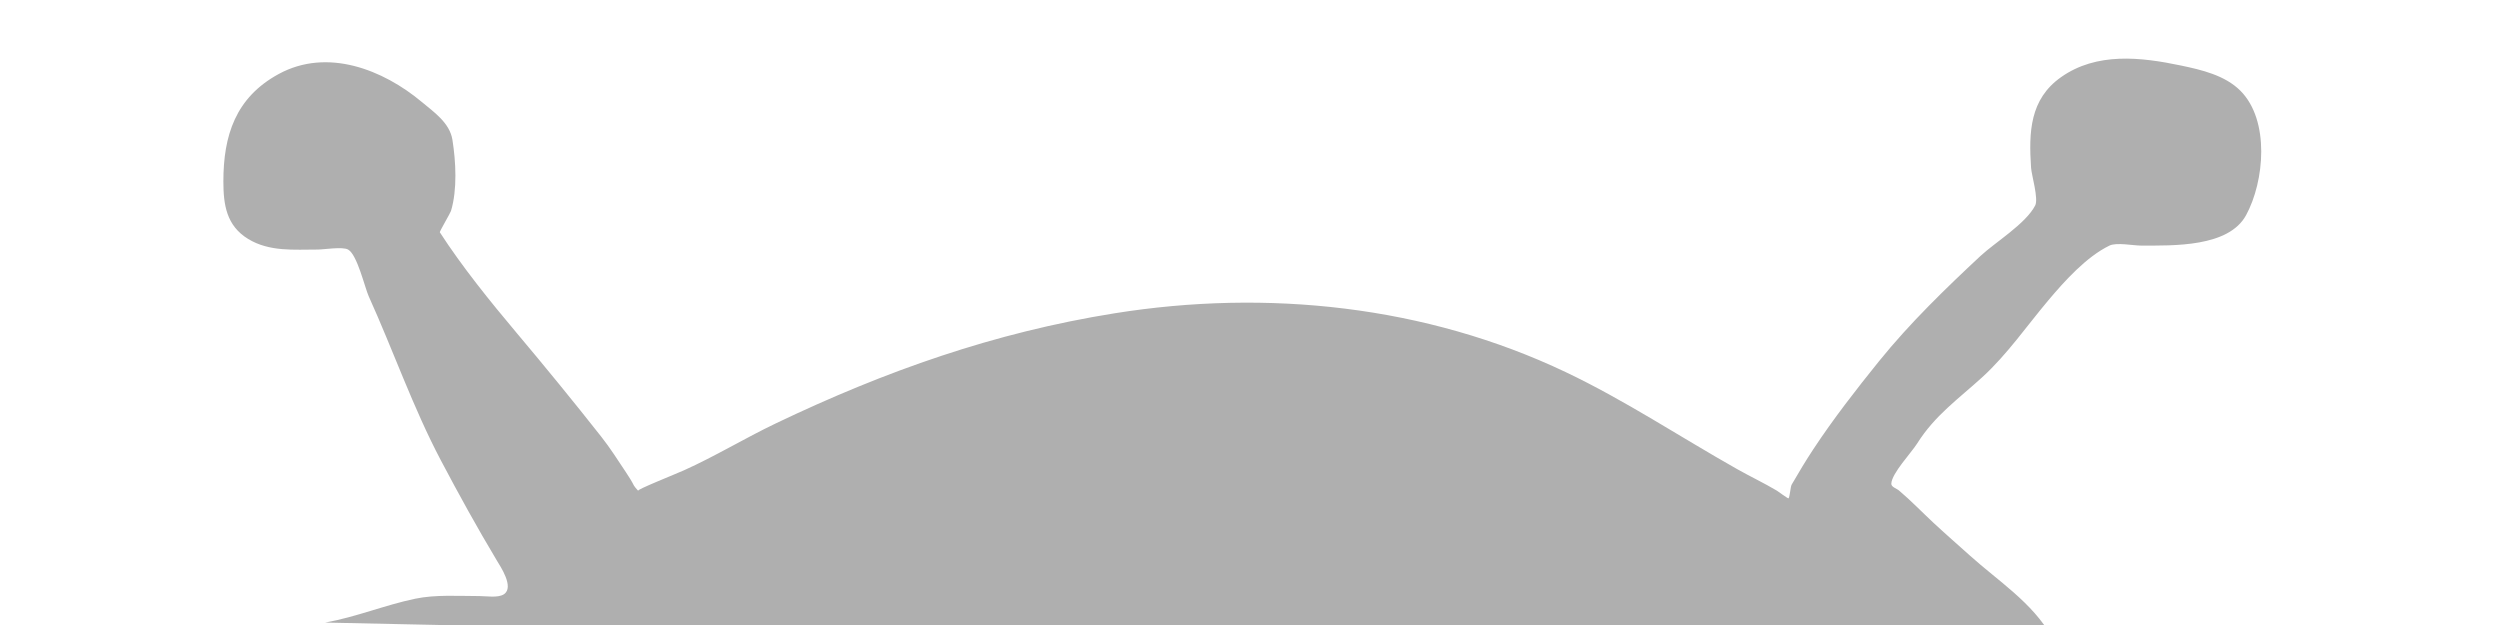 <?xml version="1.0" standalone="no"?>
<!DOCTYPE svg PUBLIC "-//W3C//DTD SVG 1.1//EN" "http://www.w3.org/Graphics/SVG/1.1/DTD/svg11.dtd">
<svg width="100%" height="100%" viewBox="0 0 200 50" version="1.1" xmlns="http://www.w3.org/2000/svg" xmlns:xlink="http://www.w3.org/1999/xlink" xml:space="preserve" style="fill-rule:evenodd;clip-rule:evenodd;stroke-linejoin:round;stroke-miterlimit:1.414;">
    <path d="M26.017,49.805C28.505,49.359 30.764,48.411 33.22,47.897C34.843,47.557 36.712,47.686 38.38,47.686C38.889,47.686 39.843,47.85 40.312,47.541C41.164,46.978 40.024,45.302 39.748,44.842C38.174,42.214 36.704,39.547 35.275,36.839C33.042,32.609 31.468,28.058 29.499,23.707C29.181,23.005 28.586,20.38 27.847,19.964C27.407,19.716 25.903,19.964 25.422,19.964C23.523,19.964 21.55,20.152 19.852,19.116C18.113,18.055 17.87,16.378 17.87,14.513C17.87,10.851 18.835,7.807 22.292,5.923C26.194,3.797 30.664,5.584 33.733,8.149C34.709,8.964 35.979,9.825 36.195,11.19C36.47,12.926 36.592,15.178 36.078,16.878C36.027,17.044 35.153,18.531 35.185,18.582C36.966,21.332 39.192,24.091 41.303,26.599C43.623,29.355 45.88,32.118 48.1,34.935C48.829,35.86 49.429,36.812 50.071,37.775C50.296,38.114 50.537,38.488 50.716,38.847C50.796,39.005 51.182,39.373 51.04,39.267C50.914,39.172 54.016,37.94 54.725,37.621C57.231,36.493 59.582,35.059 62.064,33.872C70.843,29.674 79.553,26.602 89.157,25.065C101.36,23.111 114.073,24.449 125.266,29.773C130.001,32.026 134.429,34.967 138.974,37.53C140.024,38.123 141.118,38.639 142.154,39.255C142.195,39.28 143.046,39.9 143.079,39.87C143.189,39.77 143.233,38.945 143.332,38.772C143.879,37.822 144.467,36.846 145.069,35.933C146.664,33.513 148.496,31.158 150.314,28.906C152.802,25.825 155.695,23.036 158.424,20.49C159.616,19.379 162.051,17.911 162.814,16.441C163.096,15.899 162.526,14.022 162.486,13.427C162.297,10.58 162.377,7.94 164.886,6.171C167.732,4.164 171.262,4.566 174.473,5.241C176.131,5.589 177.993,6.021 179.23,7.257C181.607,9.635 181.151,14.527 179.686,17.215C178.29,19.778 173.901,19.647 171.272,19.647C170.674,19.647 169.321,19.375 168.758,19.647C166.913,20.54 165.165,22.485 163.87,24.022C162.149,26.065 160.579,28.348 158.601,30.158C156.67,31.923 154.8,33.215 153.377,35.473C152.891,36.242 151.347,37.859 151.305,38.686C151.291,38.963 151.712,39.065 151.924,39.244C152.891,40.062 153.746,40.956 154.673,41.819C155.62,42.701 156.599,43.552 157.562,44.418C159.868,46.494 162.583,48.202 164.13,50.932C164.37,51.355 165.036,52.289 165.036,52.763" style="fill:rgb(175,175,175);"/>
</svg>
